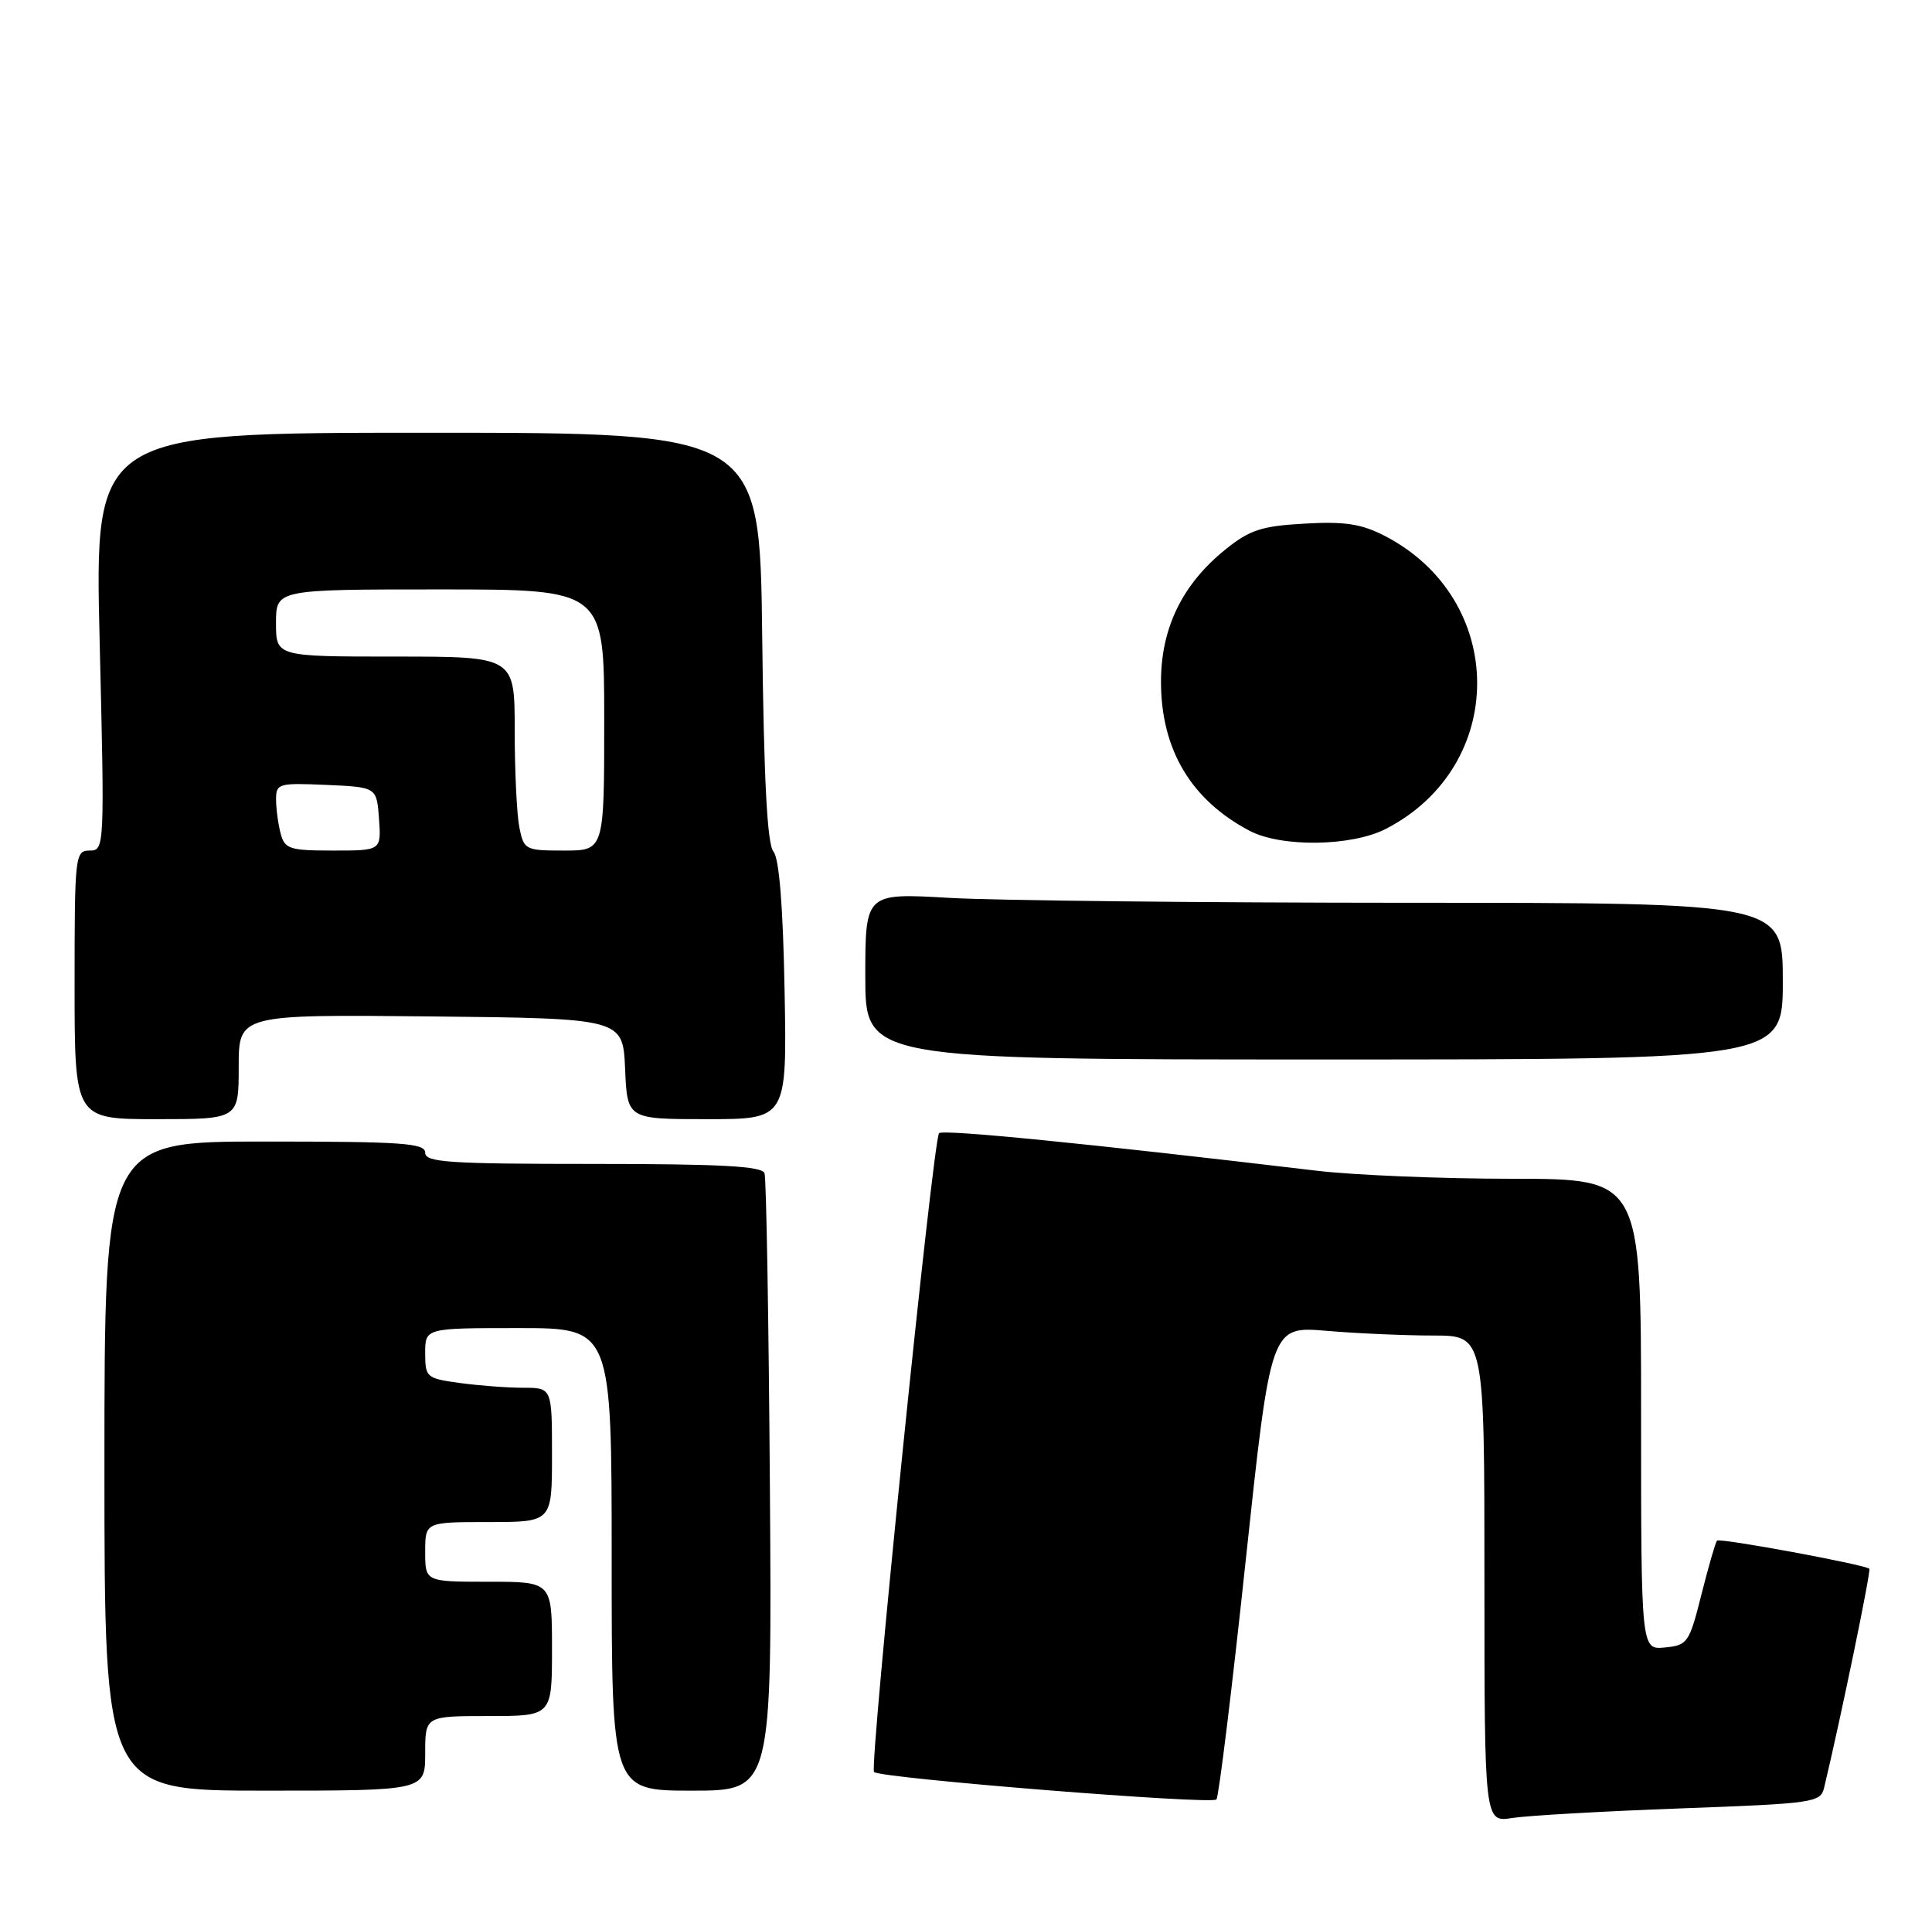 <?xml version="1.0" encoding="UTF-8" standalone="no"?>
<!DOCTYPE svg PUBLIC "-//W3C//DTD SVG 1.1//EN" "http://www.w3.org/Graphics/SVG/1.1/DTD/svg11.dtd" >
<svg xmlns="http://www.w3.org/2000/svg" xmlns:xlink="http://www.w3.org/1999/xlink" version="1.1" viewBox="0 0 259 256">
 <g >
 <path fill="currentColor"
d=" M 225.27 242.38 C 243.21 241.72 244.06 241.60 244.54 239.60 C 246.79 230.19 250.85 210.52 250.60 210.26 C 250.04 209.71 230.56 206.10 230.18 206.49 C 229.98 206.69 229.05 209.92 228.10 213.67 C 226.46 220.20 226.24 220.51 223.19 220.81 C 220.00 221.13 220.00 221.13 220.00 189.56 C 220.00 158.00 220.00 158.00 202.75 157.99 C 193.26 157.99 181.45 157.50 176.50 156.91 C 145.76 153.26 126.42 151.34 125.89 151.88 C 125.08 152.69 116.52 236.85 117.17 237.50 C 118.01 238.34 162.46 241.90 163.07 241.18 C 163.39 240.81 165.16 226.38 167.00 209.12 C 170.36 177.74 170.36 177.74 177.83 178.37 C 181.94 178.72 188.38 179.00 192.15 179.00 C 199.00 179.00 199.00 179.00 199.00 211.63 C 199.00 244.26 199.00 244.26 202.75 243.66 C 204.81 243.34 214.95 242.76 225.27 242.38 Z  M 57.00 235.00 C 57.00 230.00 57.00 230.00 65.50 230.00 C 74.00 230.00 74.00 230.00 74.00 221.00 C 74.00 212.00 74.00 212.00 65.50 212.00 C 57.00 212.00 57.00 212.00 57.00 208.00 C 57.00 204.00 57.00 204.00 65.50 204.00 C 74.00 204.00 74.00 204.00 74.00 195.00 C 74.00 186.00 74.00 186.00 70.14 186.00 C 68.02 186.00 64.19 185.71 61.64 185.36 C 57.17 184.75 57.00 184.61 57.00 181.36 C 57.00 178.00 57.00 178.00 69.50 178.00 C 82.00 178.00 82.00 178.00 82.00 209.00 C 82.00 240.00 82.00 240.00 92.75 240.00 C 103.50 240.00 103.50 240.00 103.21 199.25 C 103.05 176.84 102.73 157.94 102.49 157.25 C 102.17 156.30 96.66 156.00 79.53 156.00 C 60.17 156.00 57.00 155.79 57.00 154.50 C 57.00 153.21 53.94 153.00 35.50 153.00 C 14.00 153.00 14.00 153.00 14.00 196.50 C 14.00 240.00 14.00 240.00 35.50 240.00 C 57.00 240.00 57.00 240.00 57.00 235.00 Z  M 32.00 142.98 C 32.00 135.97 32.00 135.97 57.75 136.23 C 83.50 136.50 83.50 136.50 83.80 143.25 C 84.09 150.00 84.09 150.00 94.80 150.00 C 105.50 150.00 105.50 150.00 105.18 132.77 C 104.97 121.43 104.46 115.05 103.68 114.12 C 102.85 113.12 102.40 104.48 102.18 85.35 C 101.86 58.00 101.86 58.00 57.27 58.00 C 12.68 58.00 12.68 58.00 13.36 86.00 C 14.03 113.64 14.01 114.00 12.02 114.00 C 10.07 114.00 10.00 114.61 10.00 132.00 C 10.00 150.00 10.00 150.00 21.00 150.00 C 32.00 150.00 32.00 150.00 32.00 142.98 Z  M 239.00 131.50 C 239.00 121.00 239.00 121.00 188.75 121.00 C 161.11 120.99 133.44 120.70 127.25 120.34 C 116.00 119.69 116.00 119.69 116.00 130.85 C 116.00 142.00 116.00 142.00 177.50 142.00 C 239.00 142.00 239.00 142.00 239.00 131.50 Z  M 185.79 111.09 C 202.19 102.65 202.08 80.28 185.59 71.80 C 182.49 70.21 180.25 69.87 174.89 70.18 C 169.14 70.50 167.54 71.02 164.31 73.62 C 158.49 78.29 155.62 84.21 155.64 91.45 C 155.67 100.49 159.68 107.22 167.50 111.34 C 171.76 113.59 181.19 113.46 185.79 111.09 Z  M 37.63 111.75 C 37.30 110.51 37.02 108.47 37.01 107.20 C 37.00 105.01 37.29 104.92 43.75 105.20 C 50.50 105.50 50.50 105.50 50.81 109.75 C 51.11 114.00 51.11 114.00 44.67 114.00 C 38.84 114.00 38.18 113.79 37.63 111.75 Z  M 69.62 110.88 C 69.28 109.16 69.00 103.31 69.00 97.88 C 69.00 88.00 69.00 88.00 53.00 88.00 C 37.00 88.00 37.00 88.00 37.00 83.50 C 37.00 79.00 37.00 79.00 59.00 79.00 C 81.00 79.00 81.00 79.00 81.00 96.50 C 81.00 114.00 81.00 114.00 75.62 114.00 C 70.41 114.00 70.23 113.91 69.62 110.88 Z "/>
</g>
</svg>